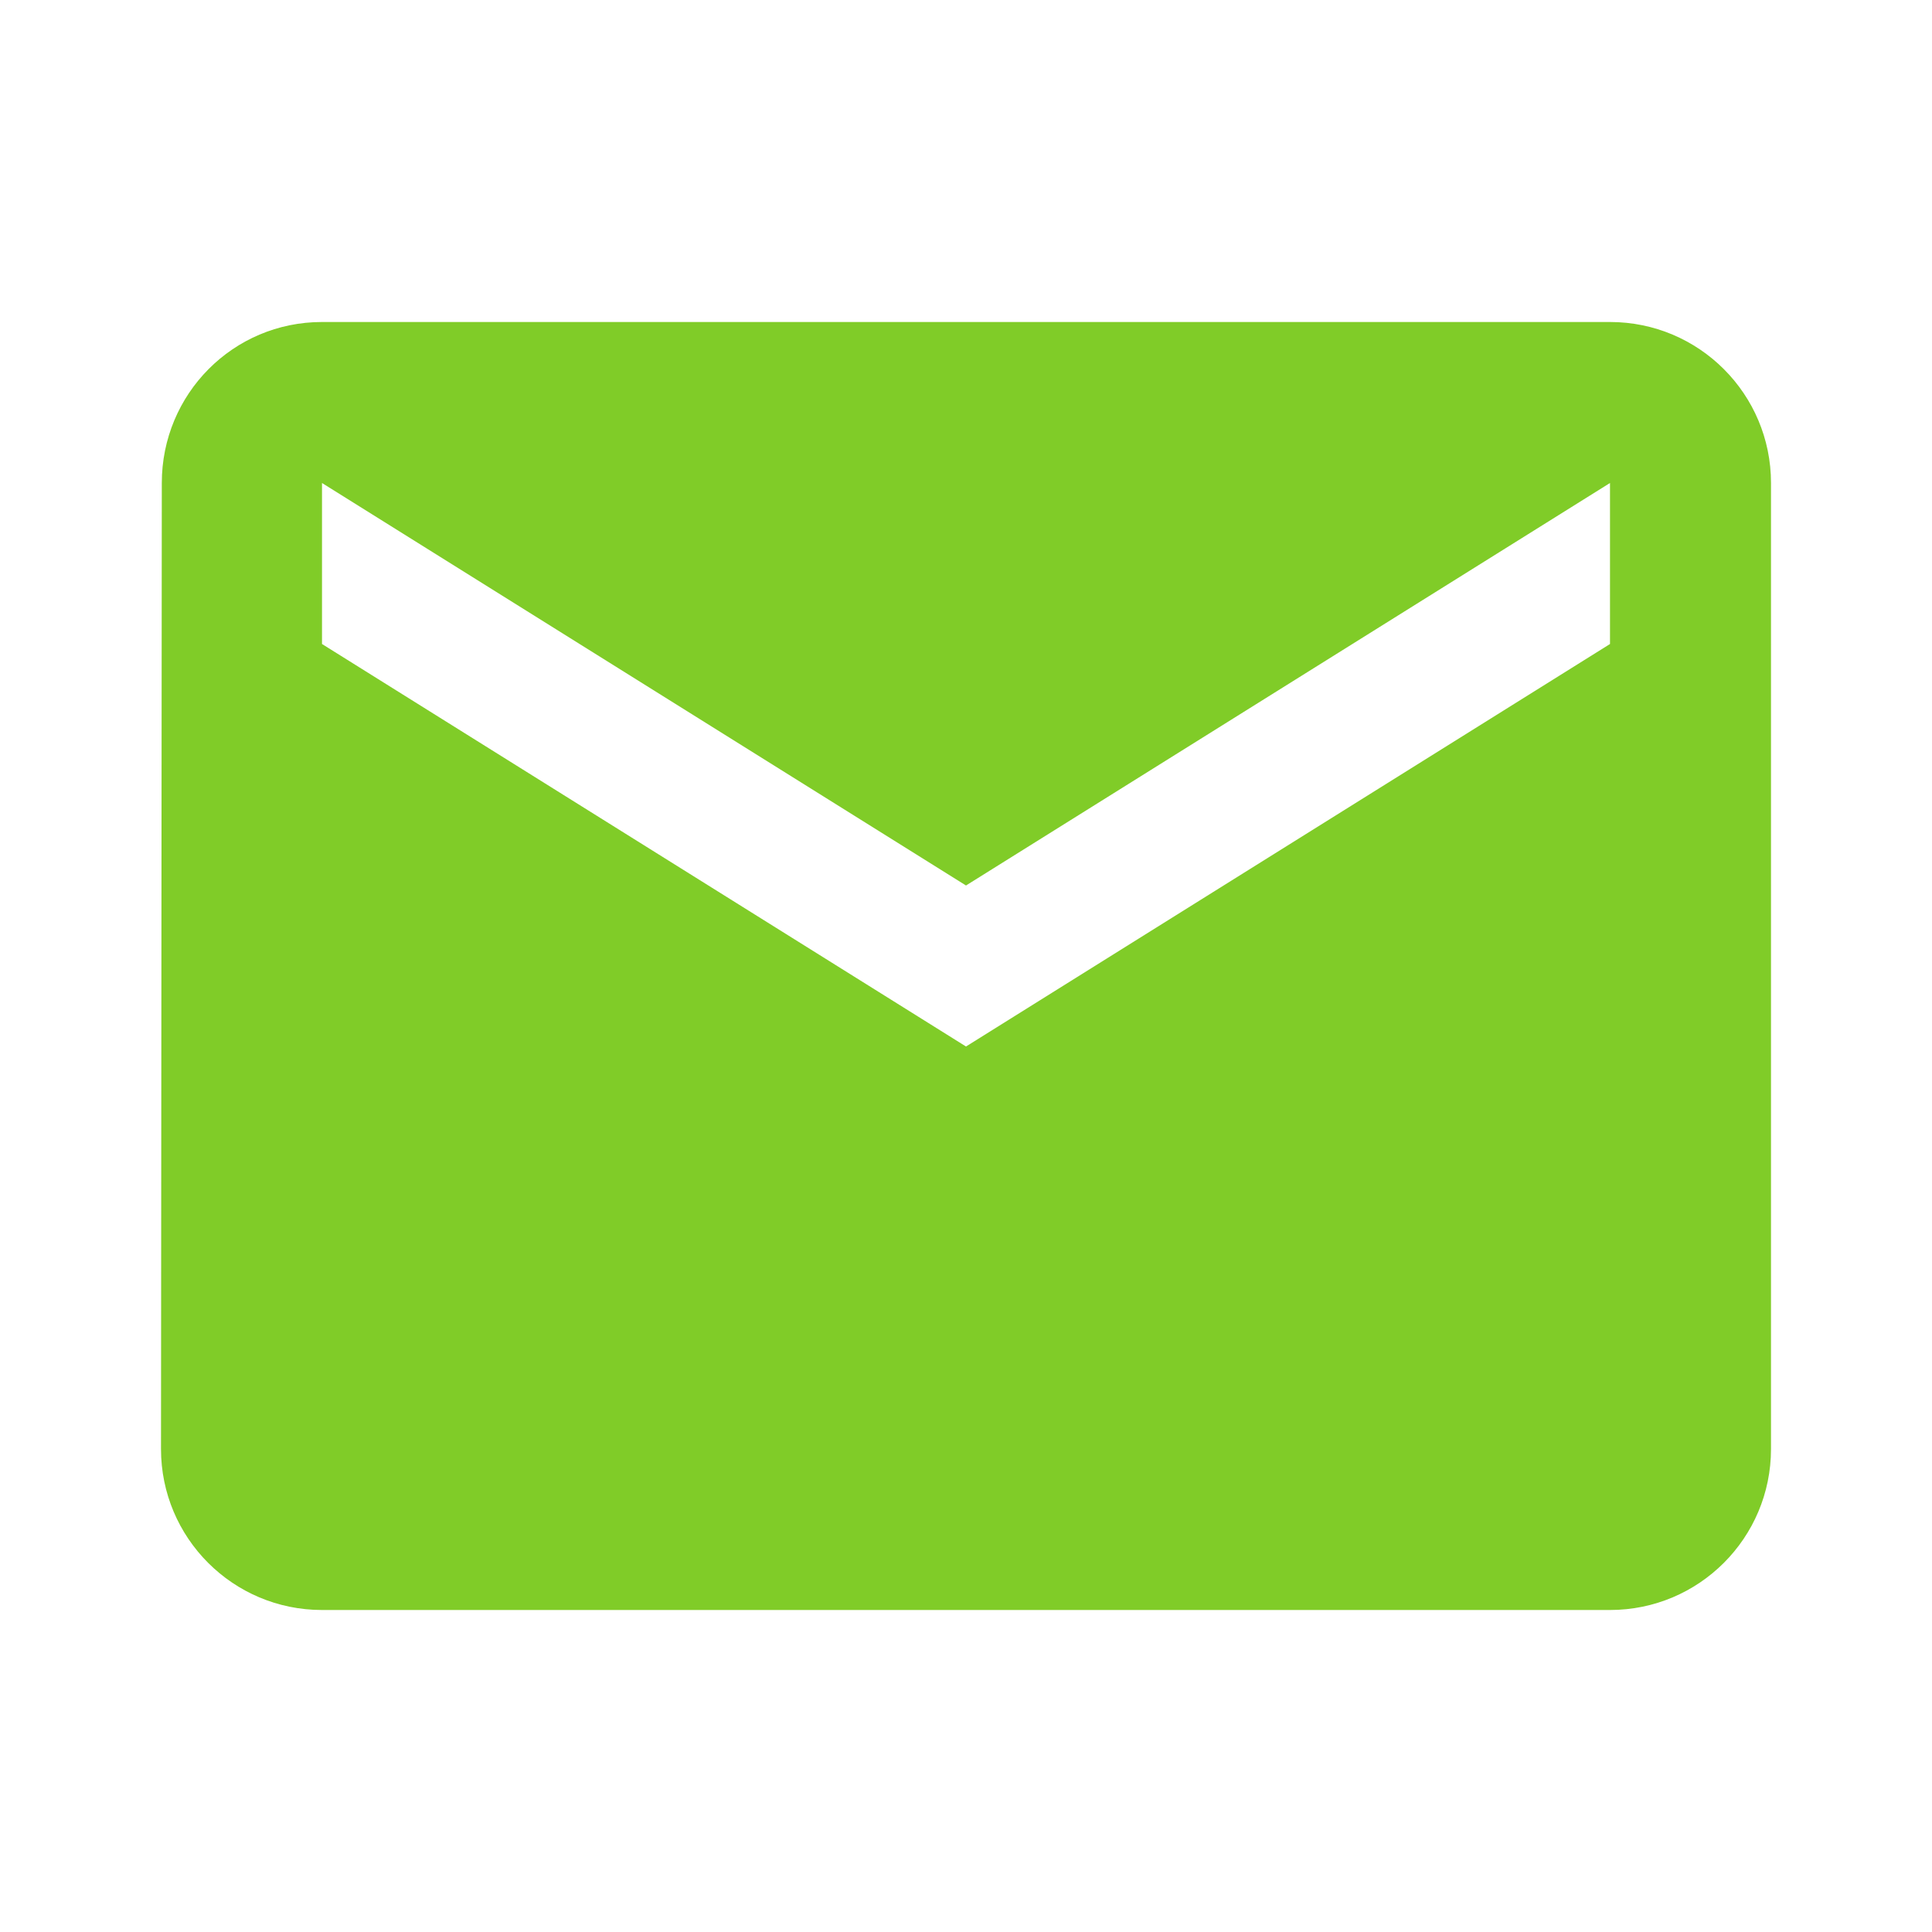 <?xml version="1.0" encoding="UTF-8" standalone="no"?>
<svg
   xmlns:dc="http://purl.org/dc/elements/1.1/"
   xmlns:cc="http://creativecommons.org/ns#"
   xmlns:rdf="http://www.w3.org/1999/02/22-rdf-syntax-ns#"
   xmlns:svg="http://www.w3.org/2000/svg"
   xmlns="http://www.w3.org/2000/svg"
   xmlns:sodipodi="http://sodipodi.sourceforge.net/DTD/sodipodi-0.dtd"
   xmlns:inkscape="http://www.inkscape.org/namespaces/inkscape"
   height="48"
   viewBox="0 0 48 48"
   width="48"
   version="1.1"
   id="svg6"
   sodipodi:docname="iconfinder_ic_email_48px_3669350.svg"
   inkscape:version="0.92.2 2405546, 2018-03-11">
  <defs
     id="defs10" />
  <sodipodi:namedview
     pagecolor="#ffffff"
     bordercolor="#666666"
     borderopacity="1"
     objecttolerance="10"
     gridtolerance="10"
     guidetolerance="10"
     inkscape:pageopacity="0"
     inkscape:pageshadow="2"
     inkscape:window-width="1920"
     inkscape:window-height="1050"
     id="namedview8"
     showgrid="false"
     inkscape:zoom="4.9166667"
     inkscape:cx="-4.9830508"
     inkscape:cy="24"
     inkscape:window-x="1600"
     inkscape:window-y="0"
     inkscape:window-maximized="1"
     inkscape:current-layer="svg6" />
  <path
     d="M40 8H8c-2.21 0-3.98 1.79-3.98 4L4 36c0 2.21 1.79 4 4 4h32c2.21 0 4-1.79 4-4V12c0-2.21-1.79-4-4-4zm0 8L24 26 8 16v-4l16 10 16-10v4z"
     id="path2"
     style="fill:#80cc28;fill-opacity:1" />
  <path
     d="M0 0h48v48H0z"
     fill="none"
     id="path4" />
</svg>
